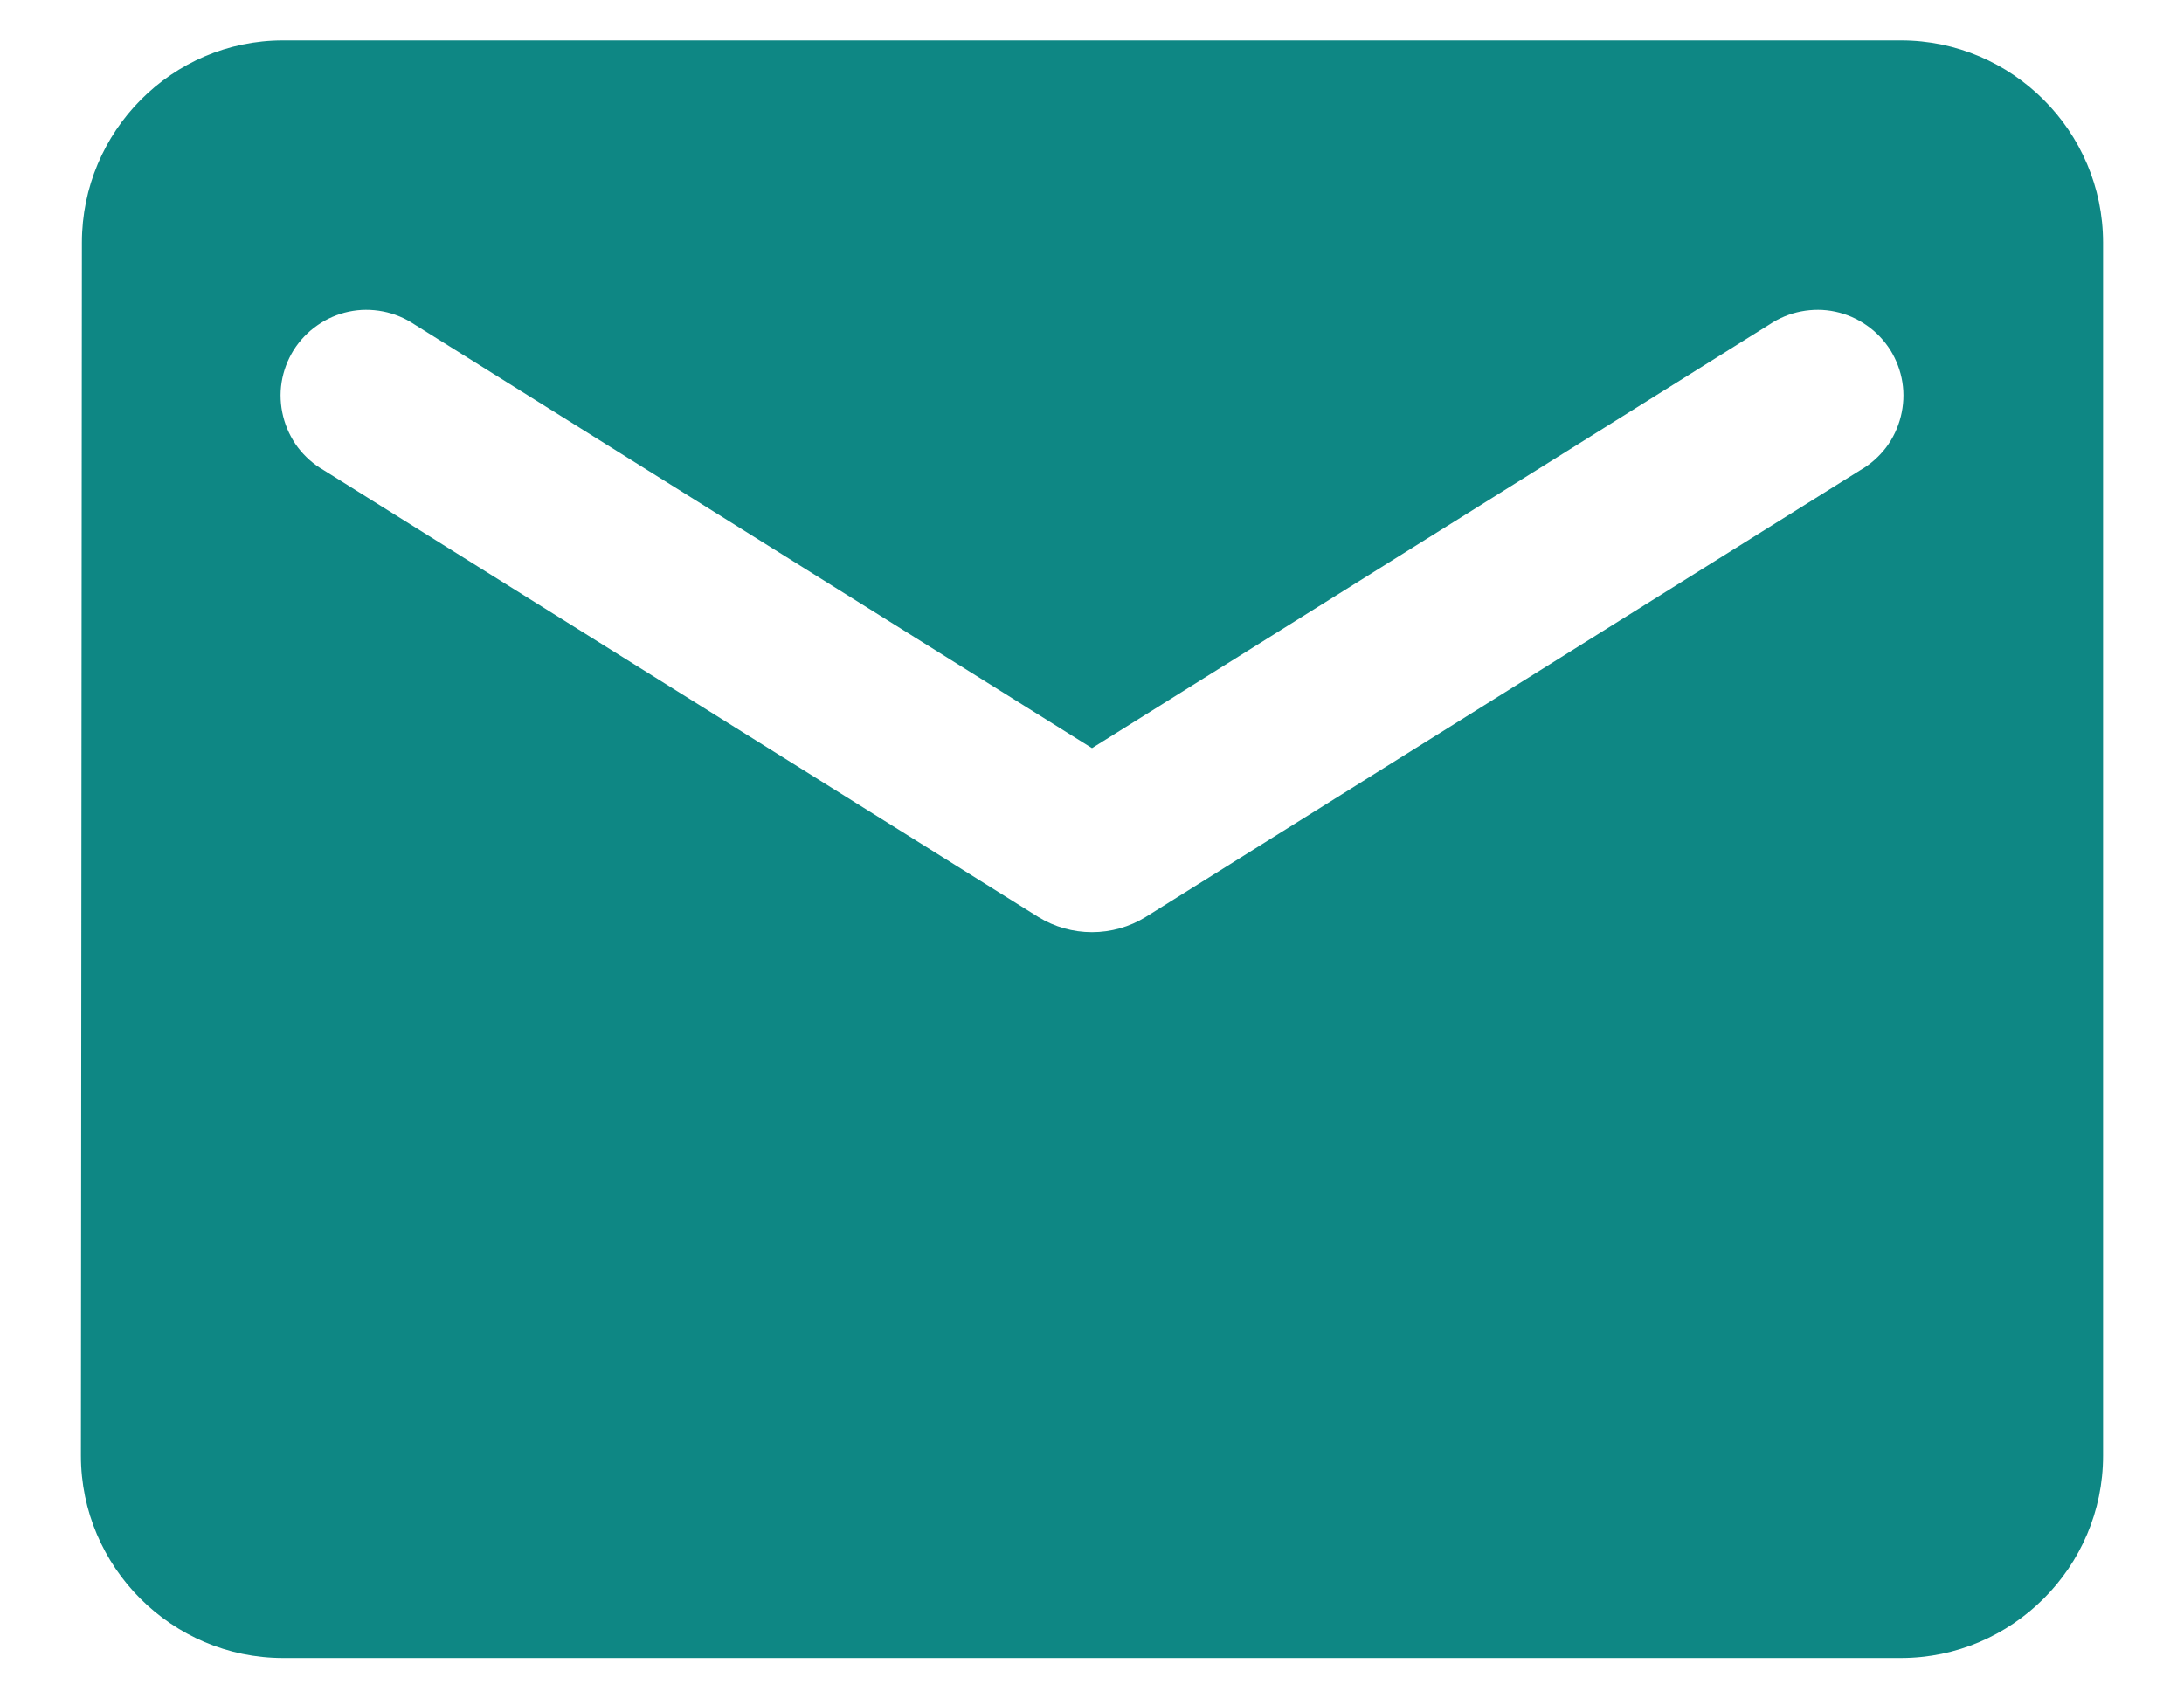 <svg width="18" height="14" viewBox="0 0 18 14" fill="none" xmlns="http://www.w3.org/2000/svg">
<path d="M15.667 0.333H2.333C1.417 0.333 0.675 1.083 0.675 2L0.667 12C0.667 12.917 1.417 13.667 2.333 13.667H15.667C16.583 13.667 17.333 12.917 17.333 12V2C17.333 1.083 16.583 0.333 15.667 0.333ZM15.333 3.875L9.442 7.559C9.309 7.641 9.156 7.684 9 7.684C8.844 7.684 8.691 7.641 8.558 7.559L2.667 3.875C2.585 3.828 2.513 3.764 2.455 3.688C2.398 3.612 2.357 3.525 2.334 3.433C2.311 3.341 2.306 3.245 2.321 3.151C2.336 3.057 2.37 2.967 2.42 2.886C2.471 2.806 2.537 2.736 2.615 2.682C2.693 2.627 2.781 2.589 2.874 2.569C2.967 2.549 3.063 2.549 3.156 2.567C3.249 2.585 3.338 2.622 3.417 2.675L9 6.167L14.583 2.675C14.662 2.622 14.751 2.585 14.844 2.567C14.937 2.549 15.033 2.549 15.126 2.569C15.219 2.589 15.307 2.627 15.385 2.682C15.463 2.736 15.529 2.806 15.58 2.886C15.63 2.967 15.664 3.057 15.679 3.151C15.694 3.245 15.689 3.341 15.666 3.433C15.643 3.525 15.602 3.612 15.545 3.688C15.487 3.764 15.415 3.828 15.333 3.875Z" fill="#0e8784"></path>
</svg>
